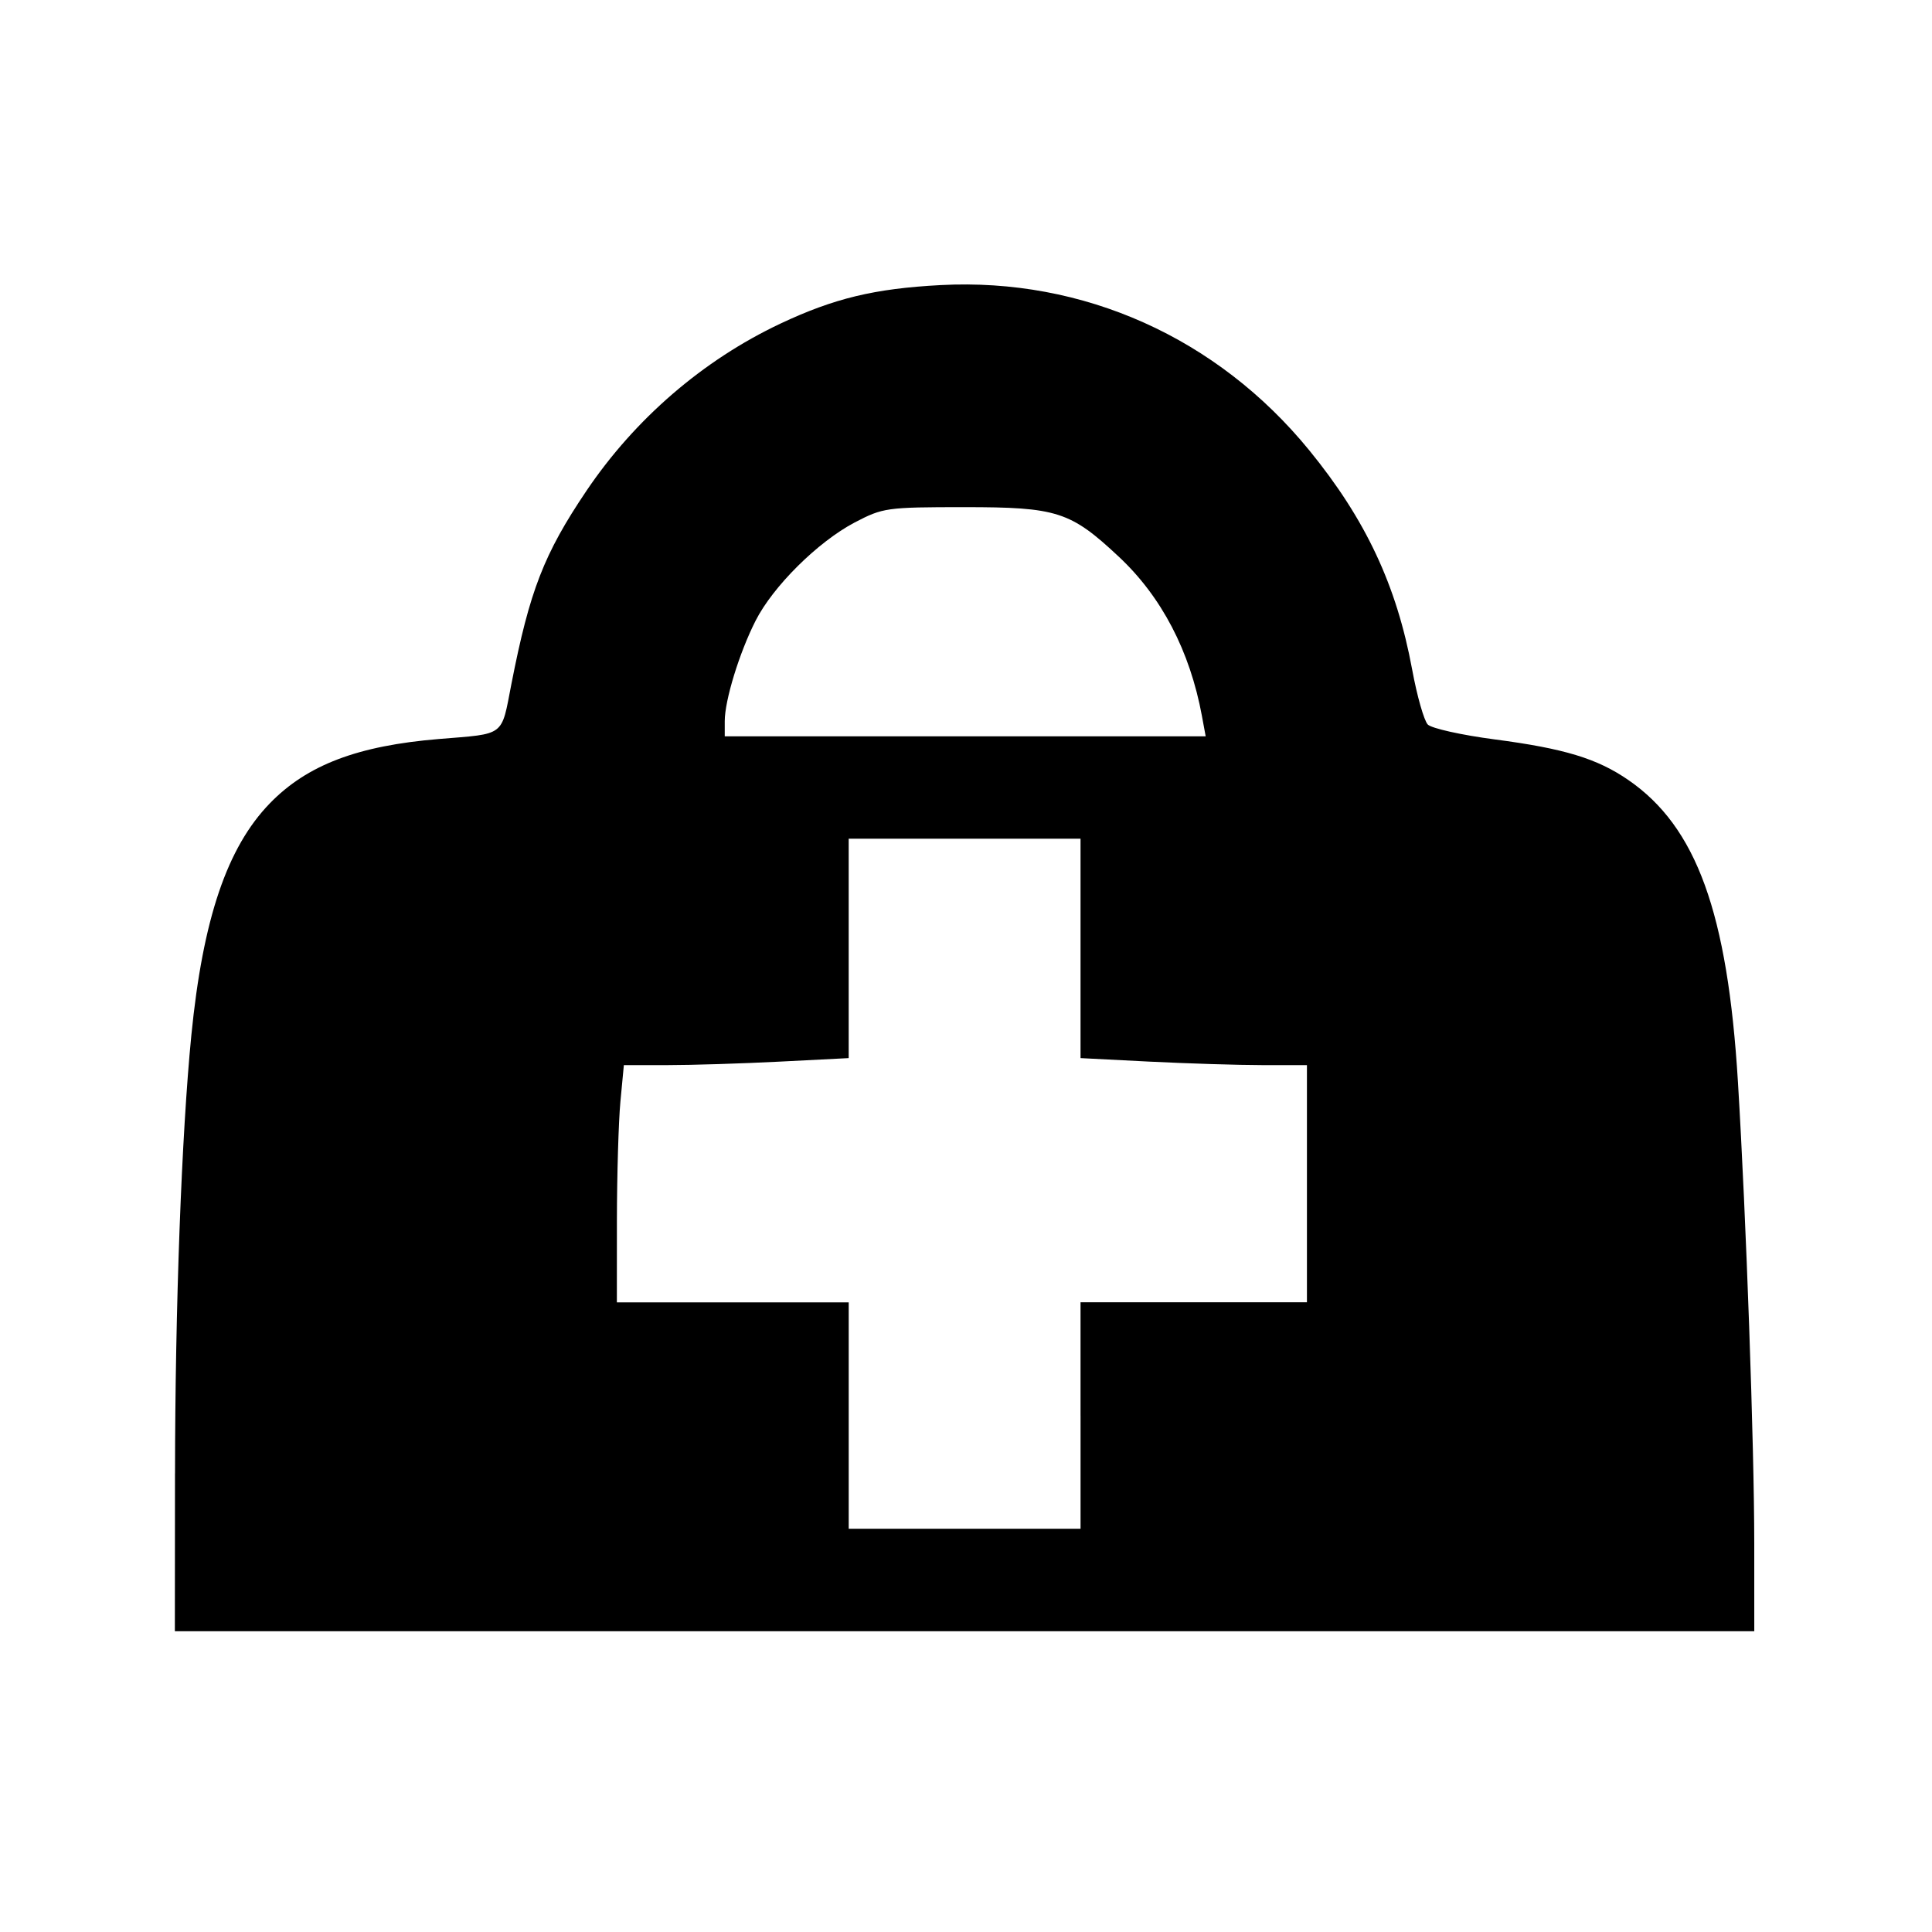 <?xml version="1.0" encoding="UTF-8" standalone="no"?>
<!-- Created with Inkscape (http://www.inkscape.org/) -->

<svg
   xmlns:dc="http://purl.org/dc/elements/1.1/"
   xmlns:cc="http://creativecommons.org/ns#"
   xmlns:rdf="http://www.w3.org/1999/02/22-rdf-syntax-ns#"
   xmlns:svg="http://www.w3.org/2000/svg"
   xmlns="http://www.w3.org/2000/svg"
   xmlns:sodipodi="http://sodipodi.sourceforge.net/DTD/sodipodi-0.dtd"
   xmlns:inkscape="http://www.inkscape.org/namespaces/inkscape"
   width="32"
   height="32"
   viewBox="0 0 32 32"
   id="svg4135"
   version="1.1"
   inkscape:version="0.91 r13725"
   sodipodi:docname="doctors.svg">
  <defs
     id="defs4137" />
  <sodipodi:namedview
     id="base"
     pagecolor="#ffffff"
     bordercolor="#666666"
     borderopacity="1.0"
     inkscape:pageopacity="0.0"
     inkscape:pageshadow="2"
     inkscape:zoom="11.2"
     inkscape:cx="-0.22730821"
     inkscape:cy="22.501276"
     inkscape:document-units="px"
     inkscape:current-layer="layer1"
     showgrid="false"
     units="px"
     inkscape:window-width="1920"
     inkscape:window-height="1138"
     inkscape:window-x="-8"
     inkscape:window-y="-8"
     inkscape:window-maximized="1" />
  <g
     inkscape:label="Ebene 1"
     inkscape:groupmode="layer"
     id="layer1"
     transform="translate(0,-1020.362)">
    <path
       style="opacity:1;fill:#000000;fill-opacity:1;stroke:none;stroke-width:25;stroke-linecap:butt;stroke-linejoin:round;stroke-miterlimit:4;stroke-dasharray:none;stroke-dashoffset:0;stroke-opacity:1"
       d="m 2.899,1044.767 c 0.002,-2.753 0.108,-5.615 0.27,-7.255 0.191,-1.931 0.592,-3.115 1.302,-3.846 0.617,-0.635 1.455,-0.953 2.801,-1.064 1.107,-0.091 1.027,-0.03 1.199,-0.914 0.302,-1.543 0.538,-2.151 1.24,-3.193 0.805,-1.195 1.934,-2.168 3.213,-2.772 0.892,-0.42 1.559,-0.581 2.655,-0.639 2.362,-0.125 4.584,0.871 6.107,2.737 0.935,1.146 1.446,2.235 1.704,3.632 0.08,0.436 0.197,0.845 0.258,0.909 0.062,0.064 0.561,0.175 1.109,0.247 1.152,0.151 1.696,0.316 2.213,0.672 1.129,0.777 1.645,2.197 1.816,5.006 0.135,2.219 0.27,6.019 0.27,7.642 l 3.28e-4,1.451 -13.08,0 -13.08,0 0.002,-2.612 z m 14.998,-0.96 0,-1.875 1.875,0 1.875,0 0,-1.964 0,-1.964 -0.737,-4e-4 c -0.405,-2e-4 -1.249,-0.027 -1.875,-0.058 l -1.138,-0.058 0,-1.817 0,-1.817 -1.92,0 -1.92,0 0,1.817 0,1.817 -1.138,0.058 c -0.626,0.032 -1.464,0.058 -1.862,0.058 l -0.724,4e-4 -0.057,0.603 c -0.031,0.331 -0.057,1.215 -0.058,1.964 l -6.35e-4,1.362 1.92,0 1.92,0 0,1.875 0,1.875 1.92,0 1.92,0 0,-1.875 z m 2.011,-11.585 c -0.199,-1.077 -0.669,-1.977 -1.377,-2.639 -0.801,-0.75 -1.022,-0.821 -2.554,-0.821 -1.3,0 -1.353,0.01 -1.823,0.255 -0.609,0.321 -1.351,1.057 -1.64,1.628 -0.269,0.53 -0.51,1.317 -0.51,1.661 l 0,0.252 3.983,0 3.983,0 -0.062,-0.335 z"
       id="path4698"
       inkscape:connector-curvature="0" />
  </g>
</svg>
